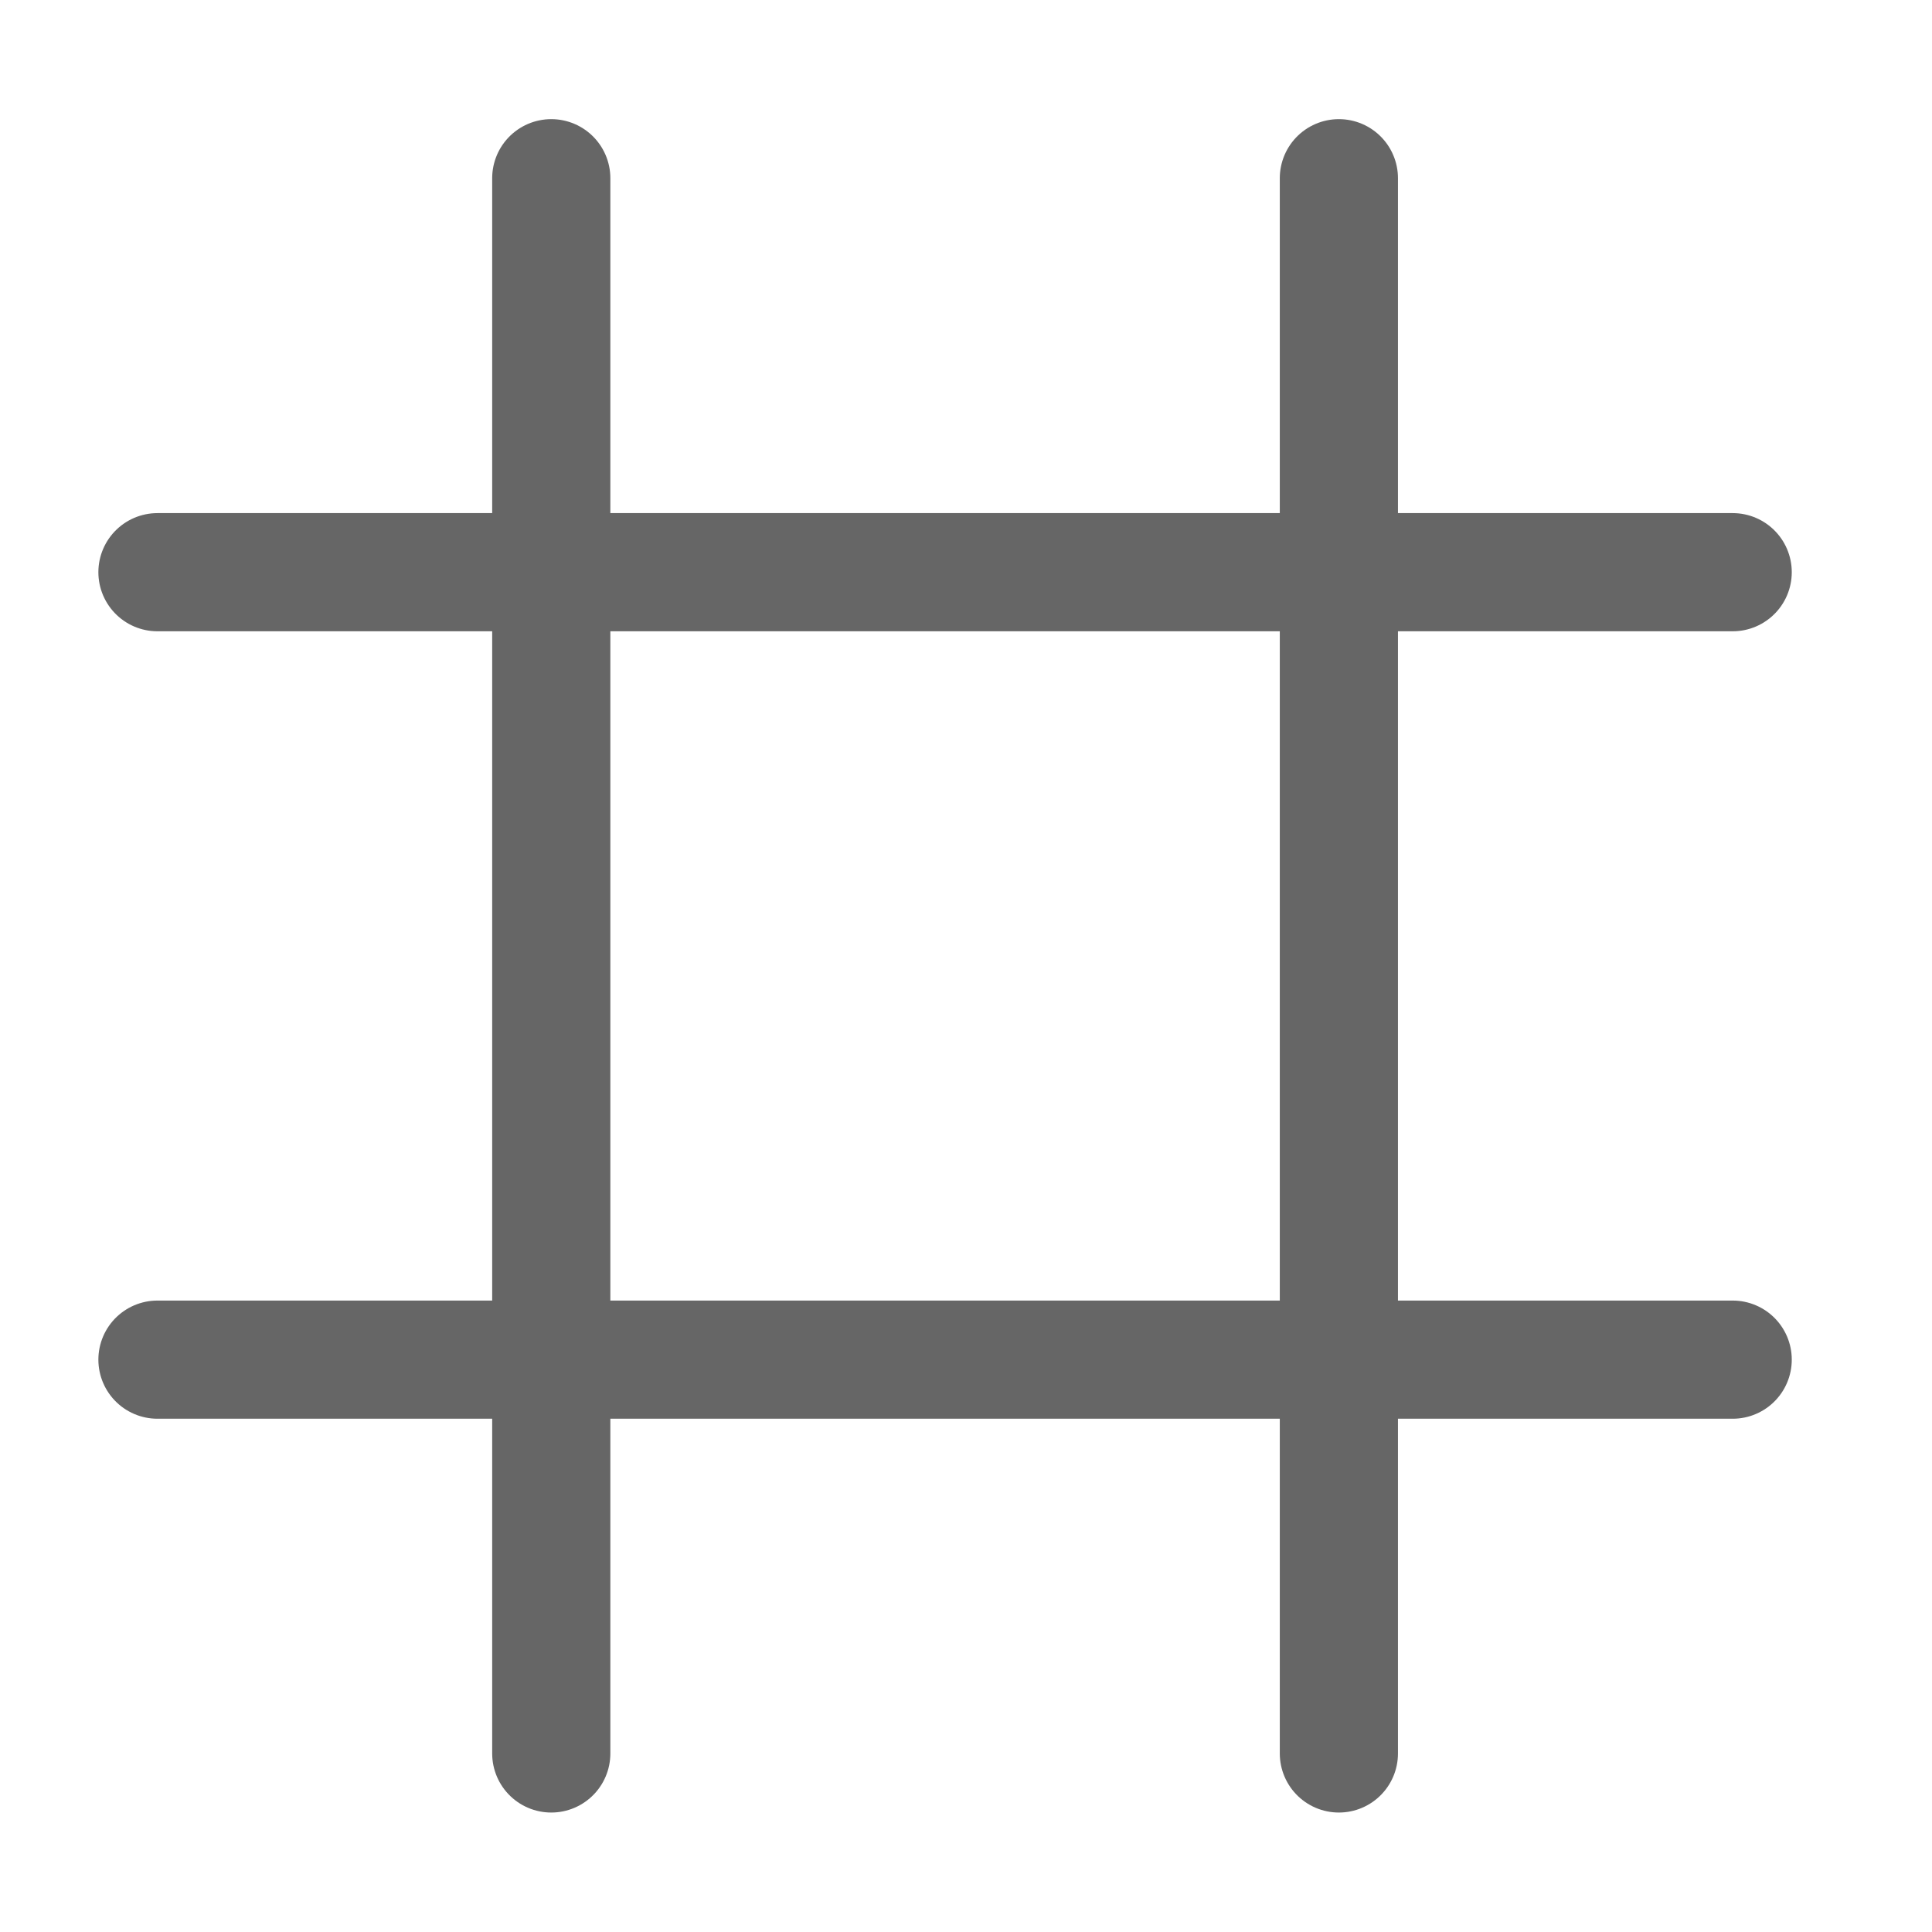 <svg width="12" height="12" viewBox="0 0 12 12" fill="none" xmlns="http://www.w3.org/2000/svg">
<g clip-path="url(#clip0_46_12209)">
<path d="M3.424 1.107V10.891" stroke="#666666" stroke-width="0.734" stroke-linecap="round"/>
<path d="M8.316 1.107V10.891" stroke="#666666" stroke-width="0.734" stroke-linecap="round"/>
<path d="M10.762 3.554L0.978 3.554" stroke="#666666" stroke-width="0.734" stroke-linecap="round"/>
<path d="M10.762 8.445L0.978 8.445" stroke="#666666" stroke-width="0.734" stroke-linecap="round"/>
</g>
<defs>
<clipPath id="clip0_46_12209">
<rect width="11.74" height="11.74" fill="white" transform="translate(0 0.13)"/>
</clipPath>
</defs>
</svg>
